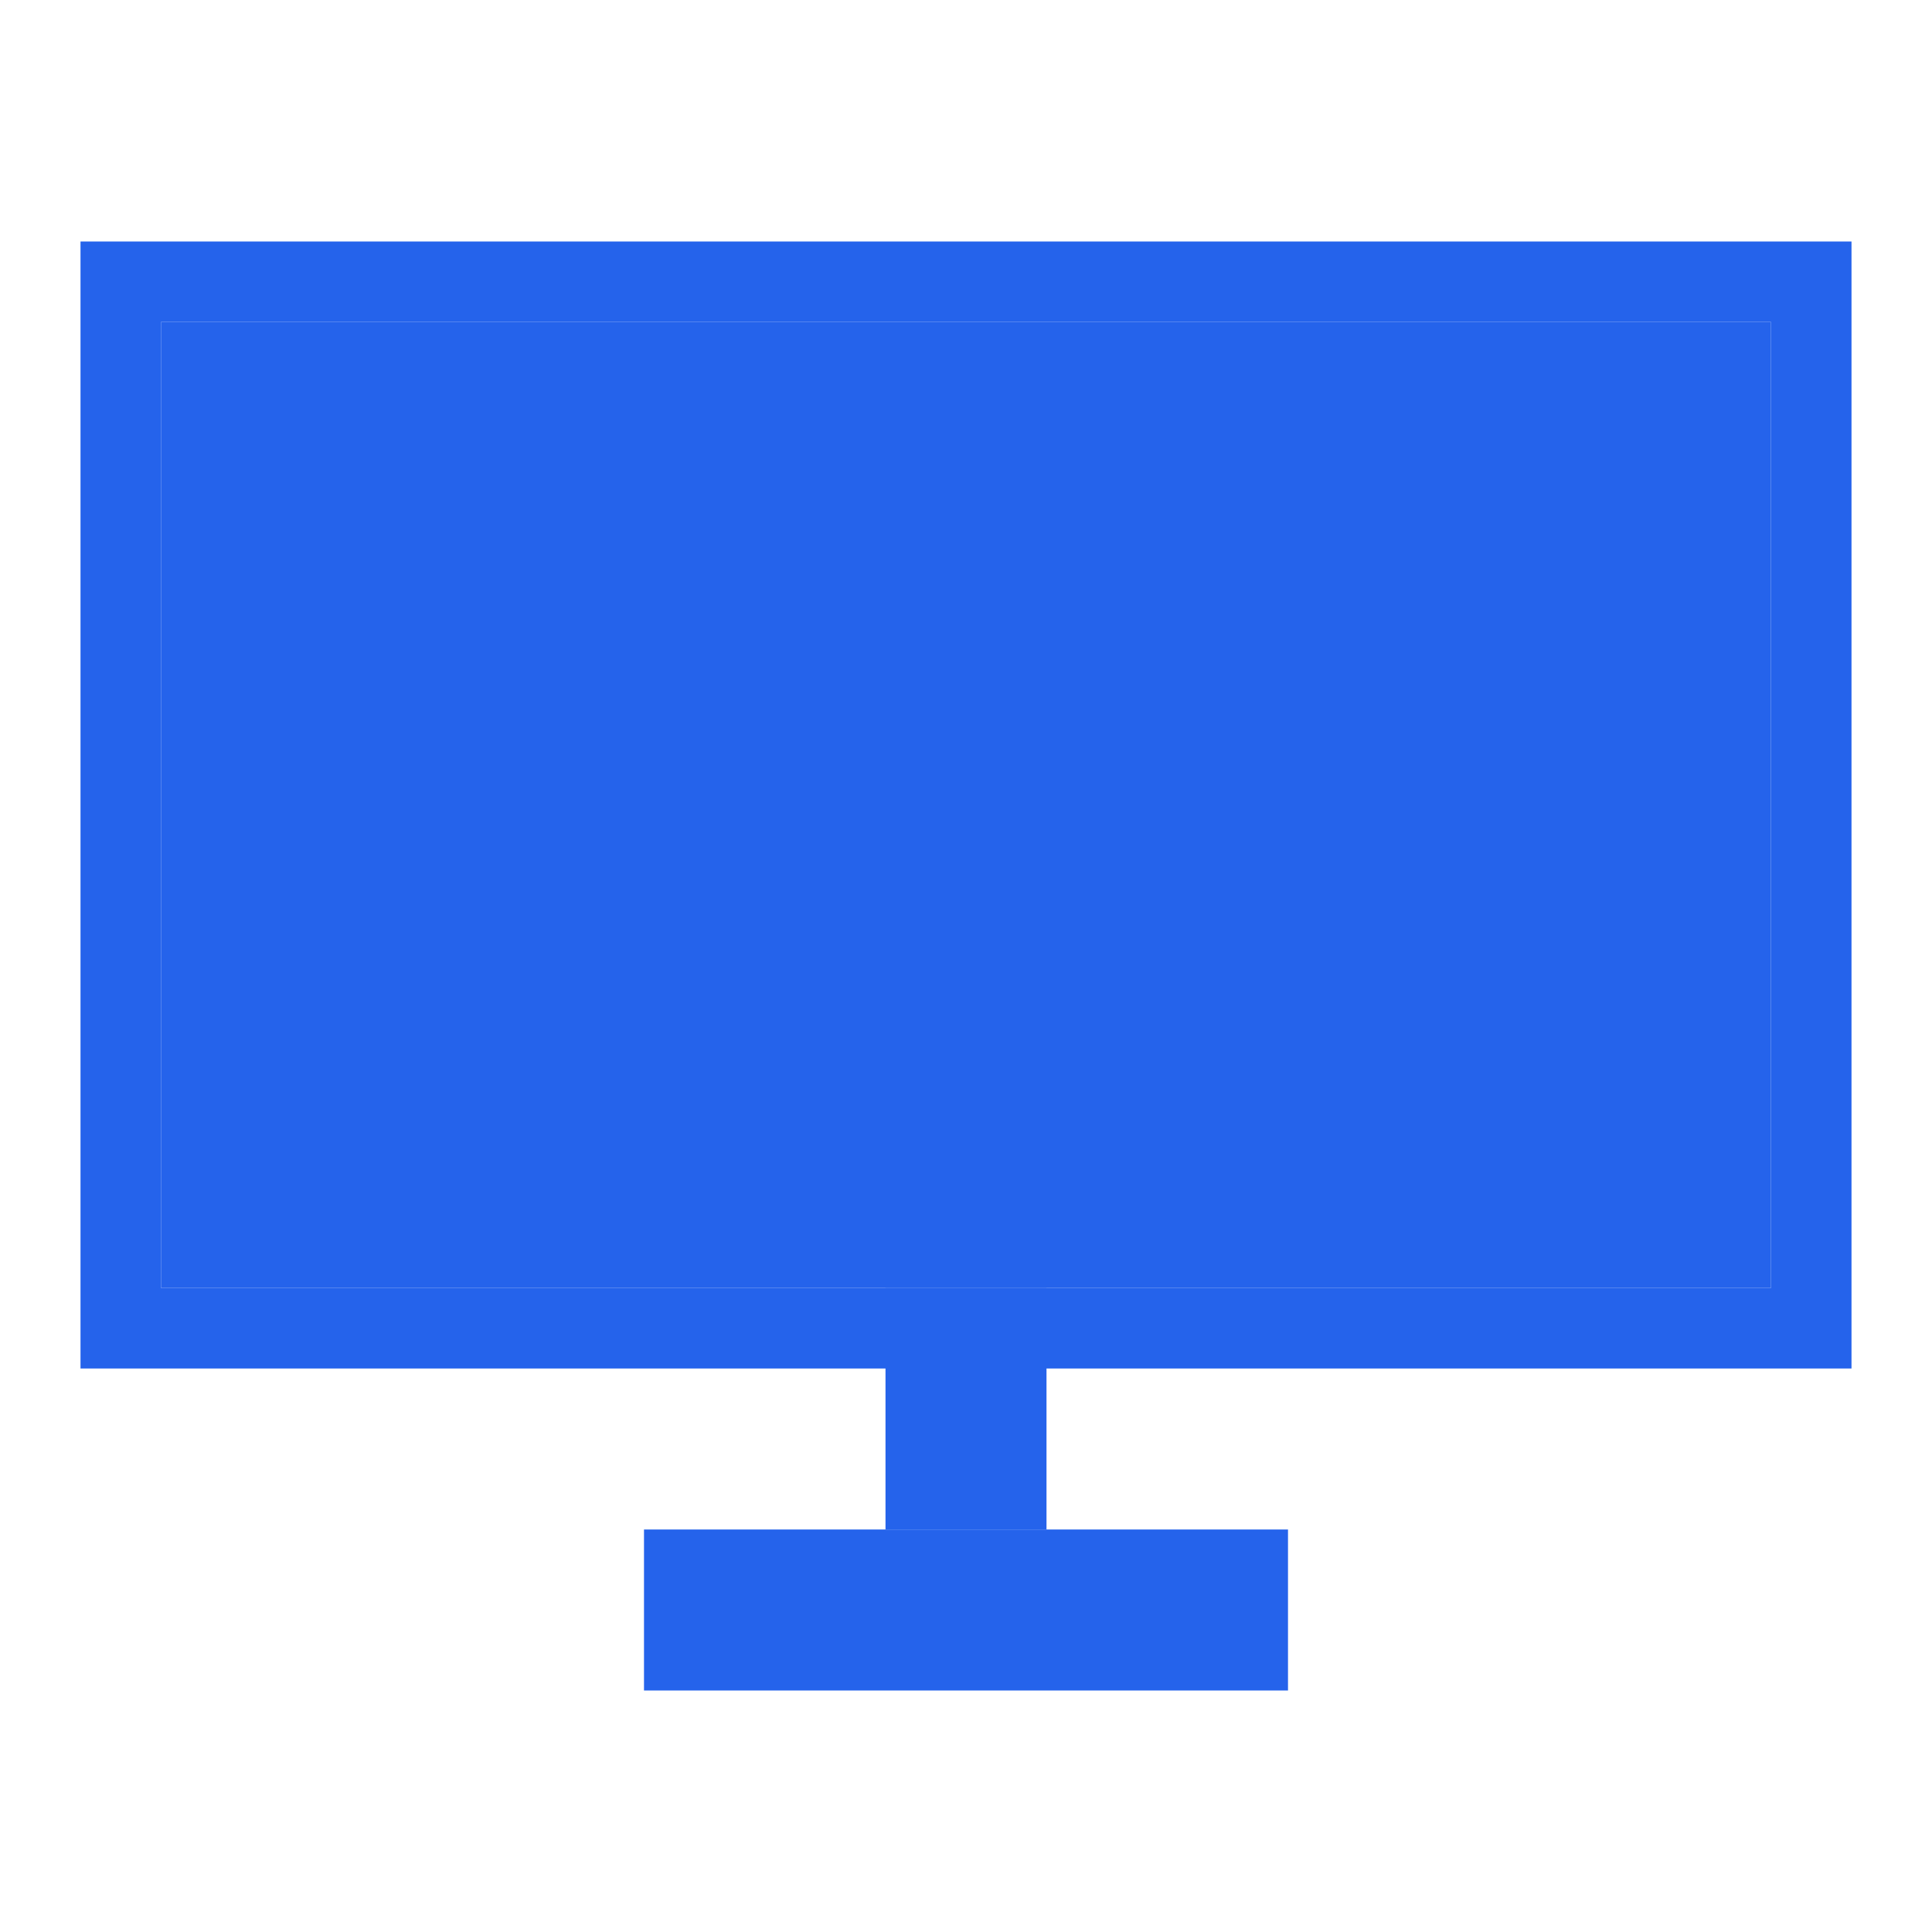 <?xml version="1.0" encoding="UTF-8"?>
<svg width="32" height="32" viewBox="0 0 24 24" version="1.1" xmlns="http://www.w3.org/2000/svg">
    <!-- Monitor Screen -->
    <path d="M2 4h20v12H2V4z" fill="#2563eb"/>
    
    <!-- Monitor Bezel -->
    <path d="M1 3h22v14H1V3zm1 1v12h20V4H2z" fill="#2563eb"/>
    
    <!-- Stand Neck -->
    <path d="M11 16h2v3h-2z" fill="#2563eb"/>
    
    <!-- Stand Base -->
    <path d="M8 19h8v2H8z" fill="#2563eb"/>
</svg> 